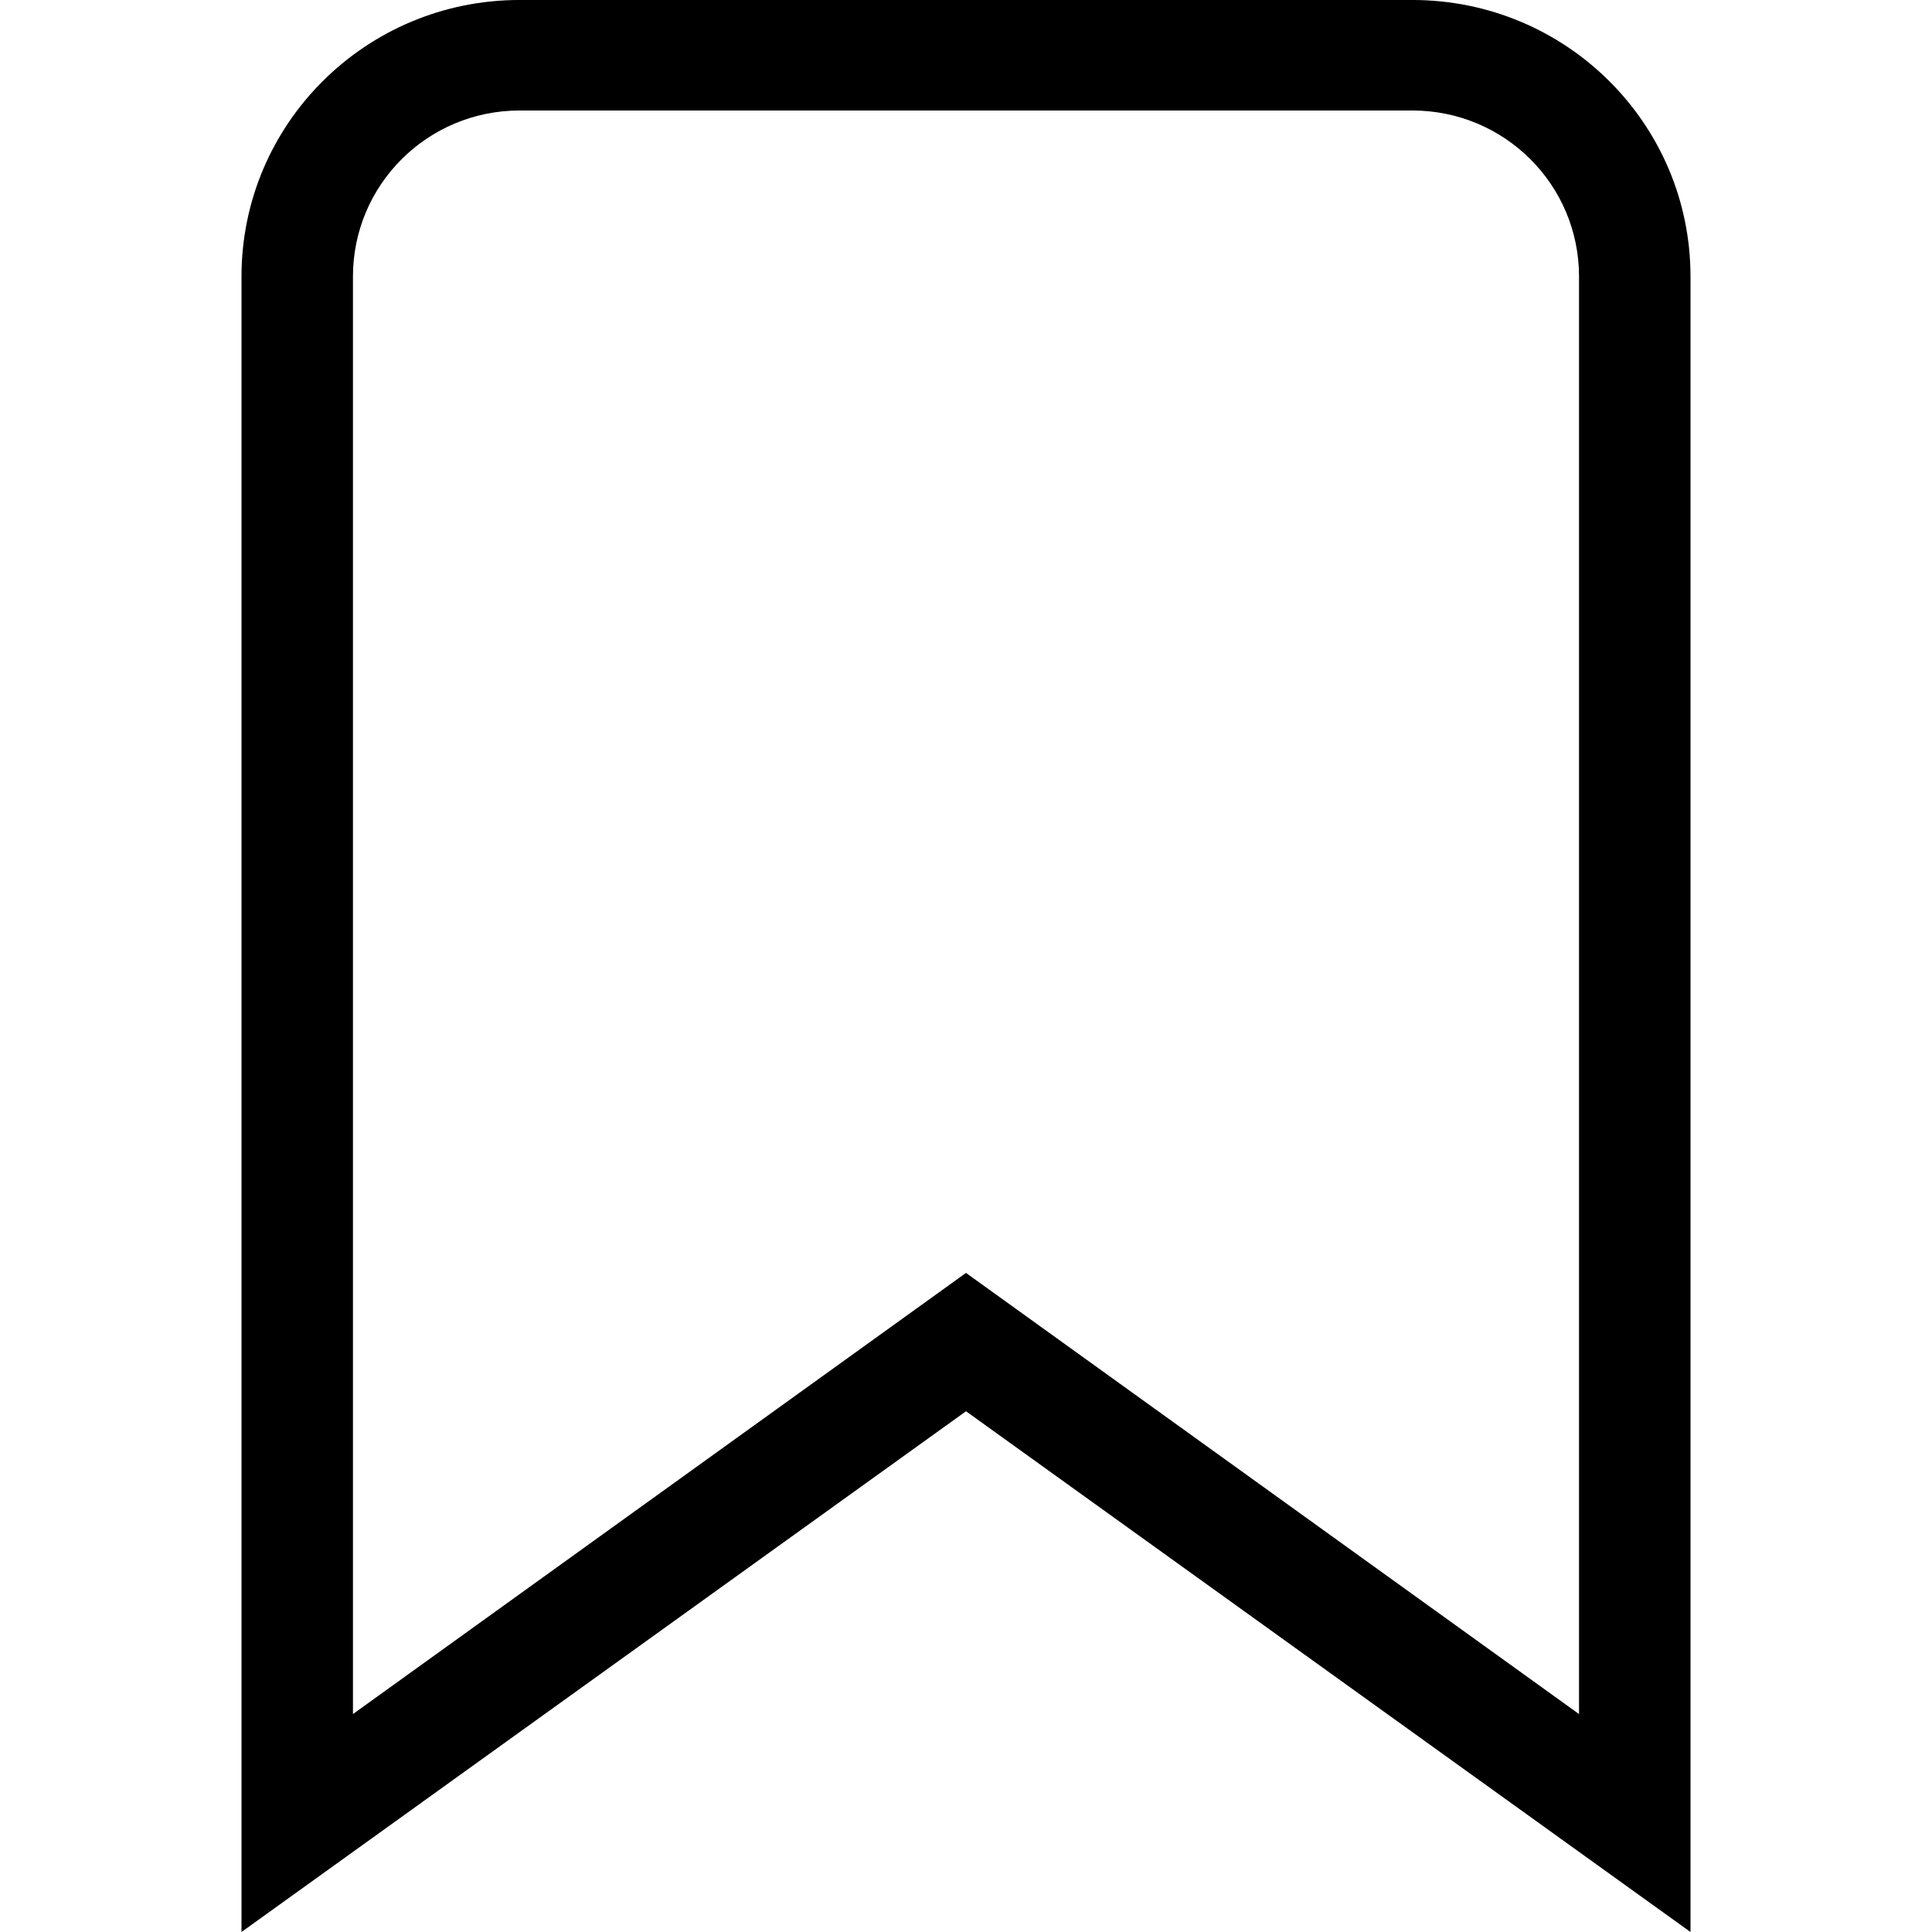 <?xml version="1.0" encoding="UTF-8" standalone="no"?>
<svg width="512px" height="512px" viewBox="0 0 512 512" version="1.1" xmlns="http://www.w3.org/2000/svg" xmlns:xlink="http://www.w3.org/1999/xlink" xmlns:sketch="http://www.bohemiancoding.com/sketch/ns">
    <!-- Generator: Sketch 3.3.3 (12072) - http://www.bohemiancoding.com/sketch -->
    <title>512</title>
    <desc>Created with Sketch.</desc>
    <defs></defs>
    <g id="Page-1" stroke="none" stroke-width="1" fill="none" fill-rule="evenodd" sketch:type="MSPage">
        <g id="512" sketch:type="MSArtboardGroup" fill="#000000">
            <path d="M137.699,29.284 L374.298,29.284 C398.697,29.284 418.458,48.935 418.458,73.278 L418.458,454.243 L255.998,337.335 L93.538,454.243 L93.538,73.278 C93.538,48.957 113.302,29.284 137.699,29.284 L137.699,29.284 Z M64,512 L256,373.996 L448,512 C448,512 448,493.958 448,484.937 C448,347.717 448,73.278 448,73.278 C448,32.779 415.032,-0.004 374.301,-0.004 L137.699,-0.004 C96.963,-0.004 64,32.807 64,73.278 L64,512 L64,512 Z" id="icon-bookmark" sketch:type="MSShapeGroup"></path>
        </g>
    </g>
</svg>
